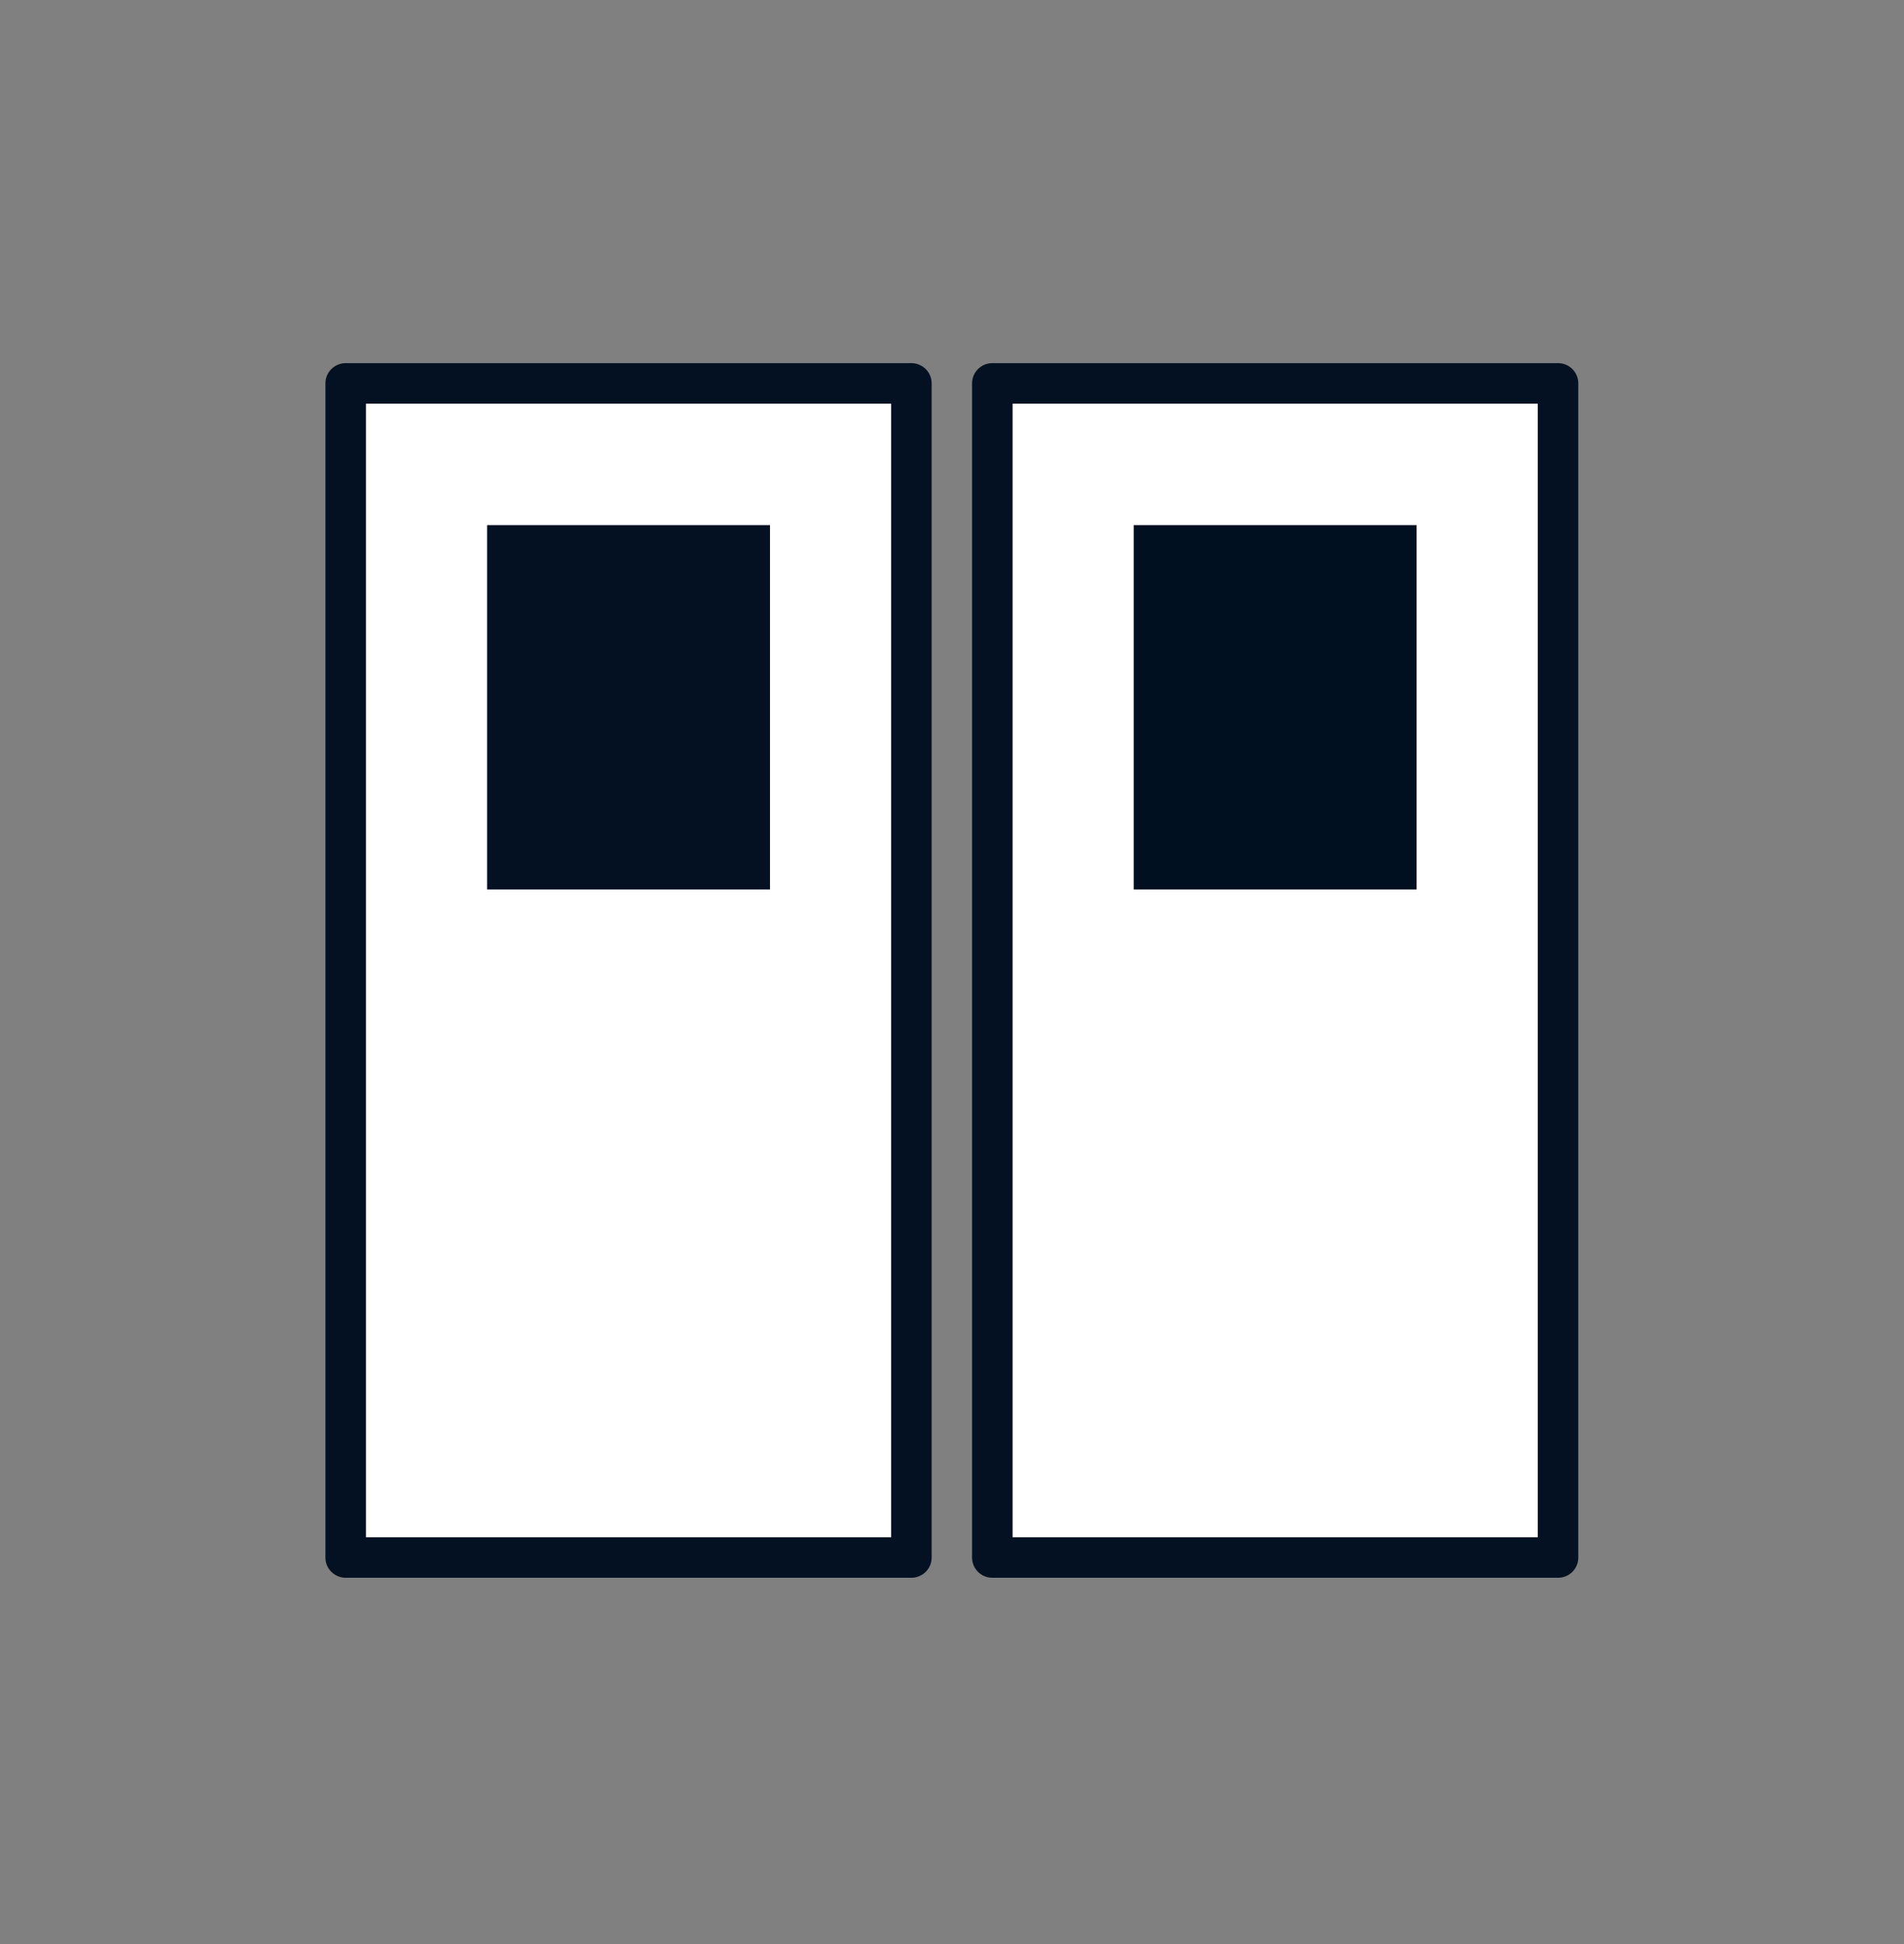 <?xml version="1.0" encoding="UTF-8" standalone="no"?>
<!-- Created with Inkscape (http://www.inkscape.org/) -->

<svg
   xmlns:dc="http://purl.org/dc/elements/1.1/"
   xmlns:cc="http://creativecommons.org/ns#"
   xmlns:rdf="http://www.w3.org/1999/02/22-rdf-syntax-ns#"
   xmlns:svg="http://www.w3.org/2000/svg"
   xmlns="http://www.w3.org/2000/svg"
   xmlns:sodipodi="http://sodipodi.sourceforge.net/DTD/sodipodi-0.dtd"
   xmlns:inkscape="http://www.inkscape.org/namespaces/inkscape"
   width="47"
   height="48"
   viewBox="0 0 47 48"
   id="svg2"
   version="1.1"
   inkscape:version="0.92.3 (2405546, 2018-03-11)"
   sodipodi:docname="doors_closed.svg">
  <rect x="0" y="0" width="47" height="48" fill="#808080" stroke="none"/>
  <defs
     id="defs4" />
  <sodipodi:namedview
     id="base"
     pagecolor="#ffffff"
     bordercolor="#666666"
     borderopacity="1.0"
     inkscape:pageopacity="0.0"
     inkscape:pageshadow="2"
     inkscape:zoom="15.999999"
     inkscape:cx="26.794373"
     inkscape:cy="24.077968"
     inkscape:document-units="px"
     inkscape:current-layer="g4275"
     showgrid="true"
     units="px"
     inkscape:window-width="1920"
     inkscape:window-height="1027"
     inkscape:window-x="-8"
     inkscape:window-y="-8"
     inkscape:window-maximized="1"
     showguides="true"
     objecttolerance="20">
    <inkscape:grid
       type="xygrid"
       id="grid4183"
       enabled="true"
       visible="true"
       snapvisiblegridlinesonly="true" />
  </sodipodi:namedview>
  <g
     inkscape:label="Ebene 1"
     inkscape:groupmode="layer"
     id="layer1"
     transform="translate(0,-1004.362)">
    <path
       style="fill:#000000"
       d=""
       id="path4173"
       inkscape:connector-curvature="0" />
    <path
       style="fill:#000000"
       d=""
       id="path4171"
       inkscape:connector-curvature="0" />
    <g
       id="g4275"
       transform="matrix(0.098,0,0,0.098,21.868,928.229)">
      <rect
         style="fill:#ffffff;fill-opacity:1;stroke-width:5.555"
         id="rect820-4"
         width="132.34"
         height="285.6"
         x="31.887"
         y="-1164.158"
         transform="scale(1,-1)" />
      <rect
         style="fill:#ffffff;fill-opacity:1;stroke-width:5.555"
         id="rect820"
         width="132.34"
         height="285.6"
         x="-130.993"
         y="-1164.158"
         transform="scale(1,-1)" />
      <rect
         style="opacity:1;fill:#031122;fill-opacity:1;fill-rule:nonzero;stroke:none;stroke-width:1.224;stroke-miterlimit:4;stroke-dasharray:none;stroke-opacity:1"
         id="rect4185"
         width="71.26"
         height="91.8"
         x="-100.453"
         y="909.158" />
      <rect
         style="opacity:1;fill:#001021;fill-opacity:1;fill-rule:nonzero;stroke:none;stroke-width:1.223;stroke-linejoin:round;stroke-miterlimit:4;stroke-dasharray:none;stroke-opacity:1"
         id="rect4185-3"
         width="71.26"
         height="91.8"
         x="62.427"
         y="909.158" />
      <path
         style="fill:none;fill-rule:evenodd;stroke:#031122;stroke-width:10.19;stroke-linecap:butt;stroke-linejoin:round;stroke-miterlimit:4;stroke-dasharray:none;stroke-opacity:1"
         d="M -136.078,873.453 V 1169.263 H 6.432 V 873.453 Z"
         id="path5640"
         inkscape:connector-curvature="0" />
      <path
         style="fill:none;fill-rule:evenodd;stroke:#031122;stroke-width:10.19;stroke-linecap:butt;stroke-linejoin:round;stroke-miterlimit:4;stroke-dasharray:none;stroke-opacity:1"
         d="M 26.802,873.453 V 1169.263 H 169.312 V 873.453 Z"
         id="path5640-6"
         inkscape:connector-curvature="0" />
    </g>
  </g>
</svg>
